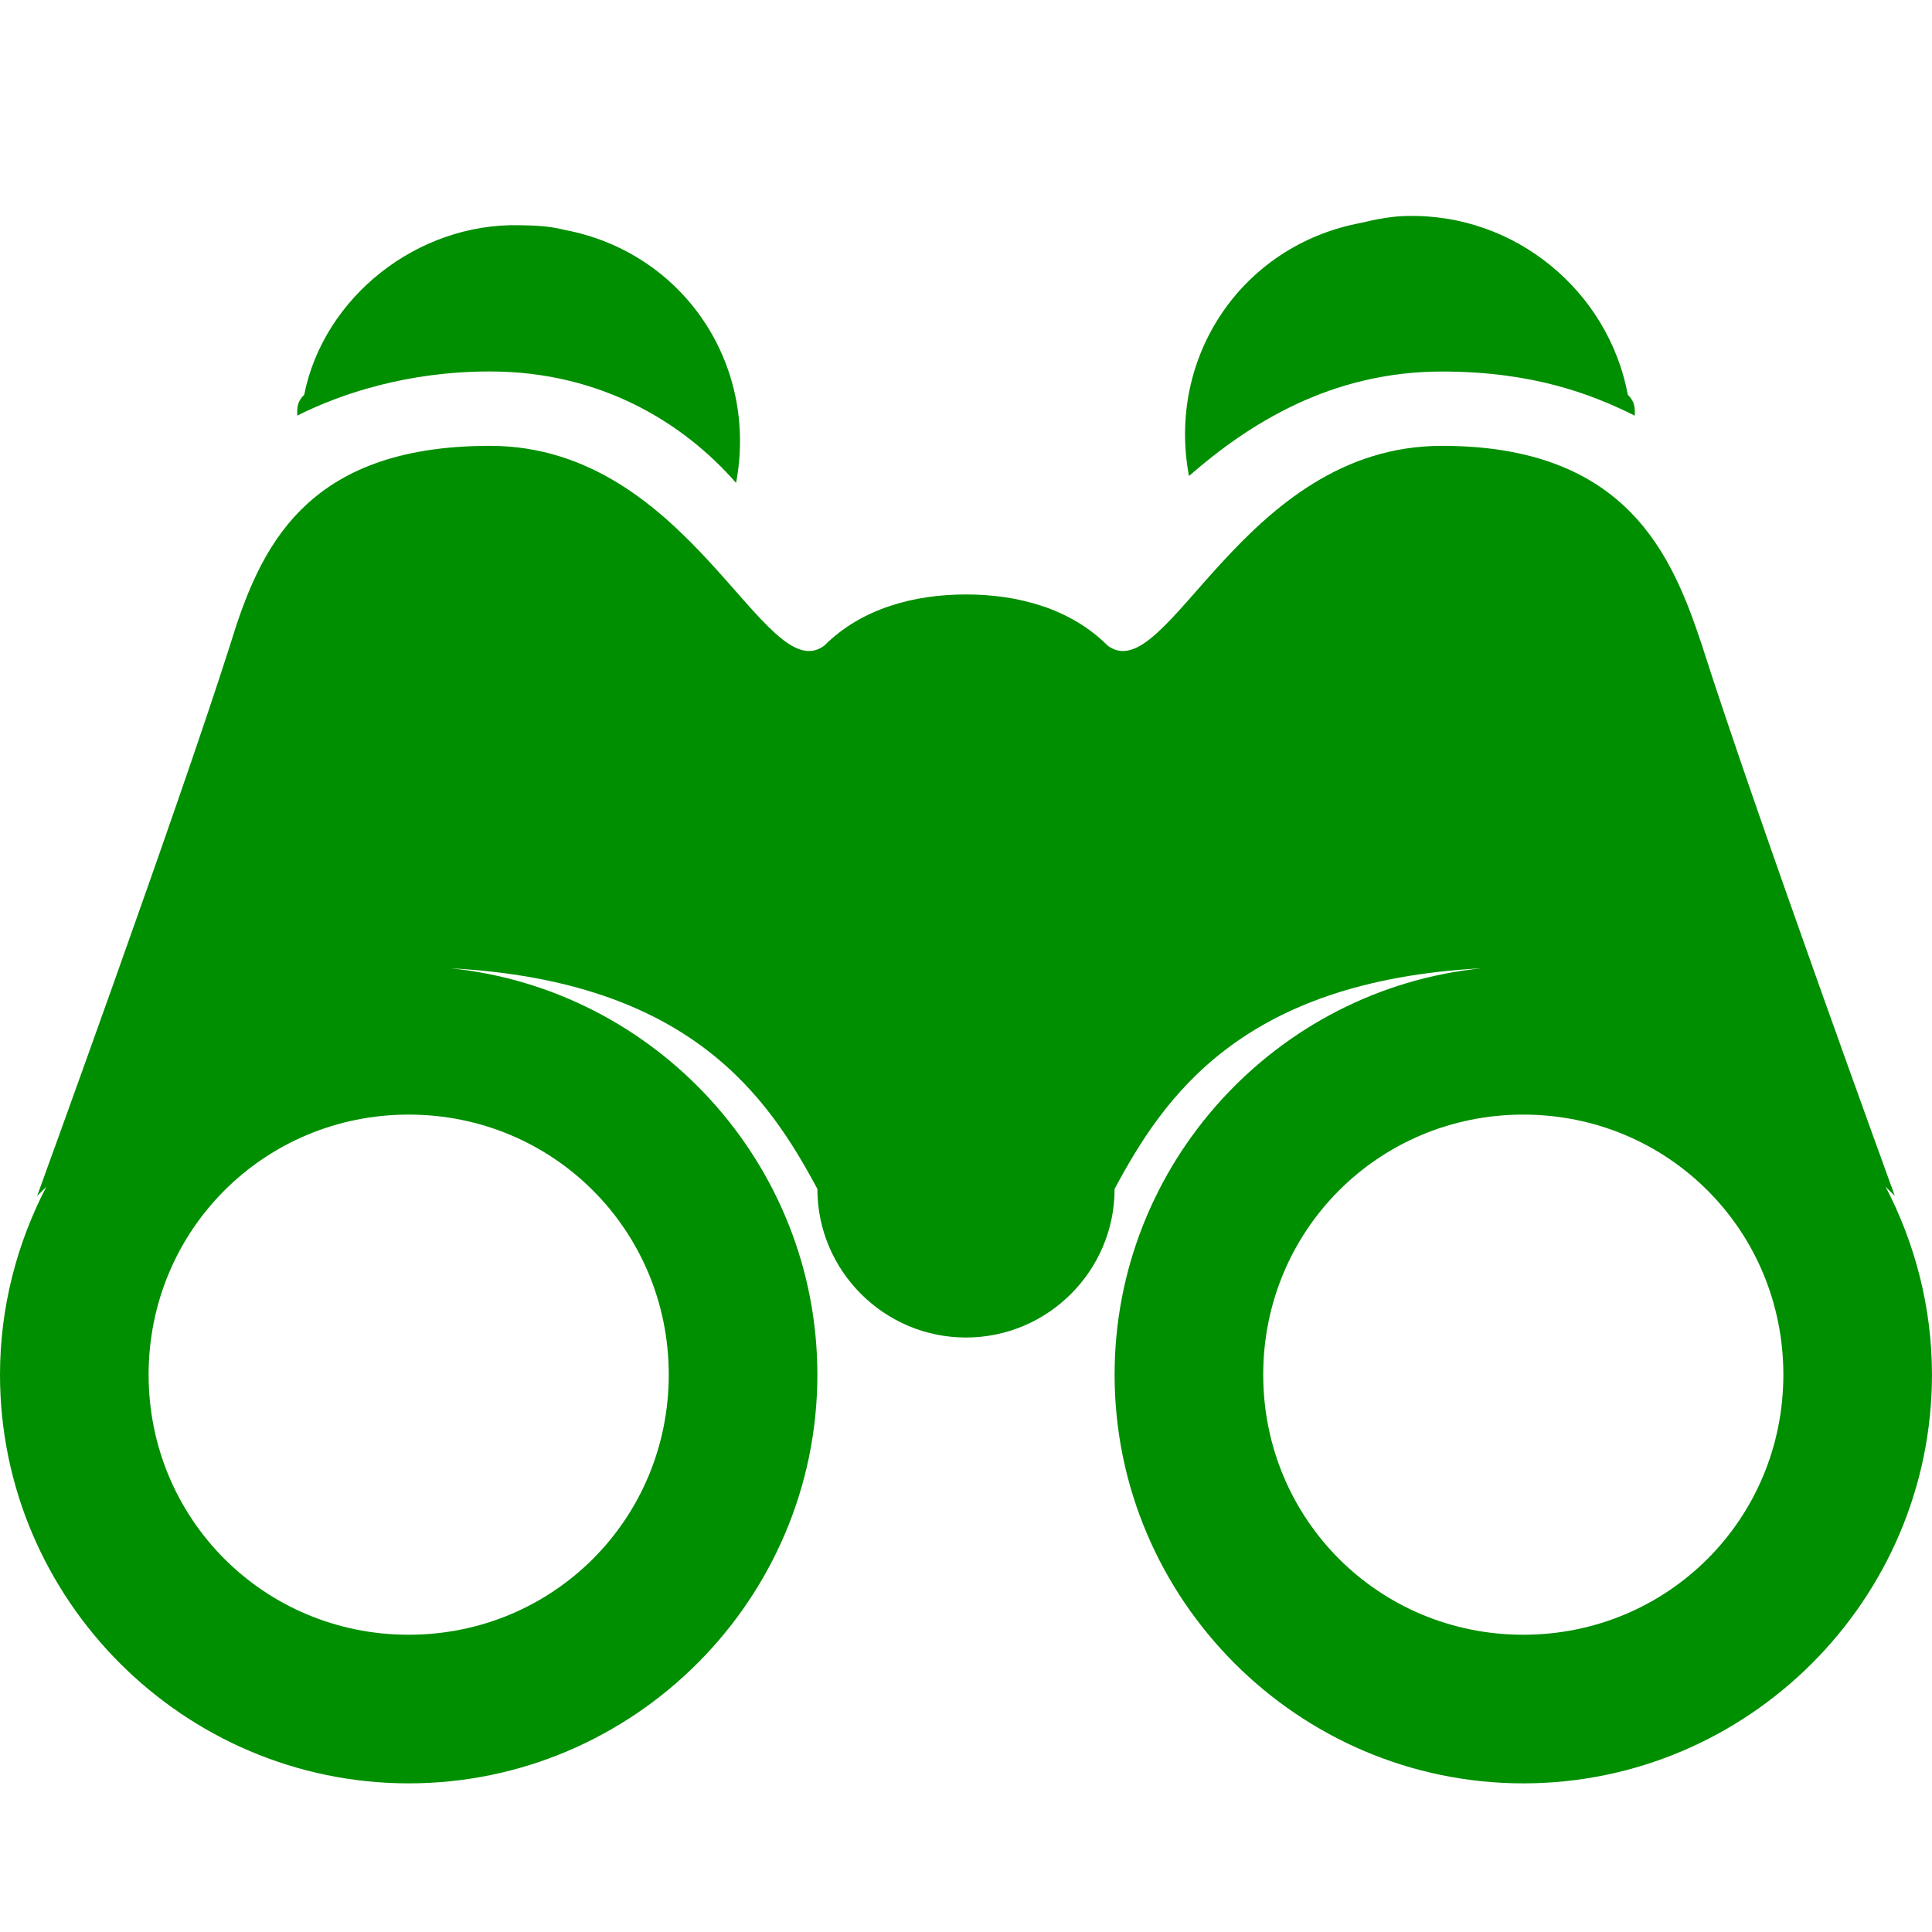 <svg xmlns="http://www.w3.org/2000/svg" xmlns:xlink="http://www.w3.org/1999/xlink" viewBox="0,0,256,256" width="104px" height="104px" fill-rule="nonzero"><g fill="#008f00" fill-rule="nonzero" stroke="none" stroke-width="1" stroke-linecap="butt" stroke-linejoin="miter" stroke-miterlimit="10" stroke-dasharray="" stroke-dashoffset="0" font-family="none" font-weight="none" font-size="none" text-anchor="none" style="mix-blend-mode: normal"><g transform="scale(9.846,9.846)"><path d="M18.938,2.906c-0.207,0.004 -0.414,0.043 -0.625,0.094c-1.602,0.301 -2.613,1.805 -2.312,3.406c0.801,-0.699 1.906,-1.406 3.406,-1.406c1.199,0 1.992,0.293 2.594,0.594c0,-0.102 0.008,-0.18 -0.094,-0.281c-0.262,-1.398 -1.52,-2.441 -2.969,-2.406zM7,3.031c-1.383,-0.035 -2.645,0.969 -2.906,2.281c-0.102,0.102 -0.094,0.18 -0.094,0.281c0.602,-0.301 1.492,-0.594 2.594,-0.594c1.5,0 2.613,0.699 3.312,1.5c0.301,-1.602 -0.711,-3.105 -2.312,-3.406c-0.199,-0.051 -0.395,-0.059 -0.594,-0.062zM6.594,6c-2.5,0 -3.102,1.387 -3.5,2.688c-0.699,2.199 -2.594,7.406 -2.594,7.406c0,0 0.102,-0.098 0.125,-0.125c-0.395,0.758 -0.625,1.621 -0.625,2.531c0,3.027 2.473,5.5 5.5,5.5c3.027,0 5.5,-2.473 5.5,-5.5c0,-2.836 -2.172,-5.188 -4.938,-5.469c3.234,0.172 4.277,1.738 4.938,2.969c0,1.102 0.898,2 2,2c1.102,0 2,-0.898 2,-2c0.66,-1.23 1.703,-2.797 4.938,-2.969c-2.766,0.281 -4.938,2.633 -4.938,5.469c0,3.027 2.473,5.5 5.5,5.5c3.027,0 5.5,-2.473 5.5,-5.5c0,-0.91 -0.23,-1.773 -0.625,-2.531c0.023,0.027 0.125,0.125 0.125,0.125c0,0 -1.895,-5.207 -2.594,-7.406c-0.398,-1.199 -1,-2.688 -3.5,-2.688c-2.699,0 -3.699,3.289 -4.5,2.688c-0.5,-0.5 -1.207,-0.688 -1.906,-0.688c-0.699,0 -1.406,0.188 -1.906,0.688c-0.801,0.602 -1.801,-2.688 -4.5,-2.688zM5.5,15c1.945,0 3.5,1.555 3.5,3.5c0,1.945 -1.555,3.5 -3.5,3.5c-1.945,0 -3.5,-1.555 -3.5,-3.5c0,-1.945 1.555,-3.5 3.5,-3.5zM20.5,15c1.945,0 3.5,1.555 3.5,3.5c0,1.945 -1.555,3.5 -3.5,3.5c-1.945,0 -3.5,-1.555 -3.5,-3.5c0,-1.945 1.555,-3.5 3.5,-3.5z"></path></g></g></svg>